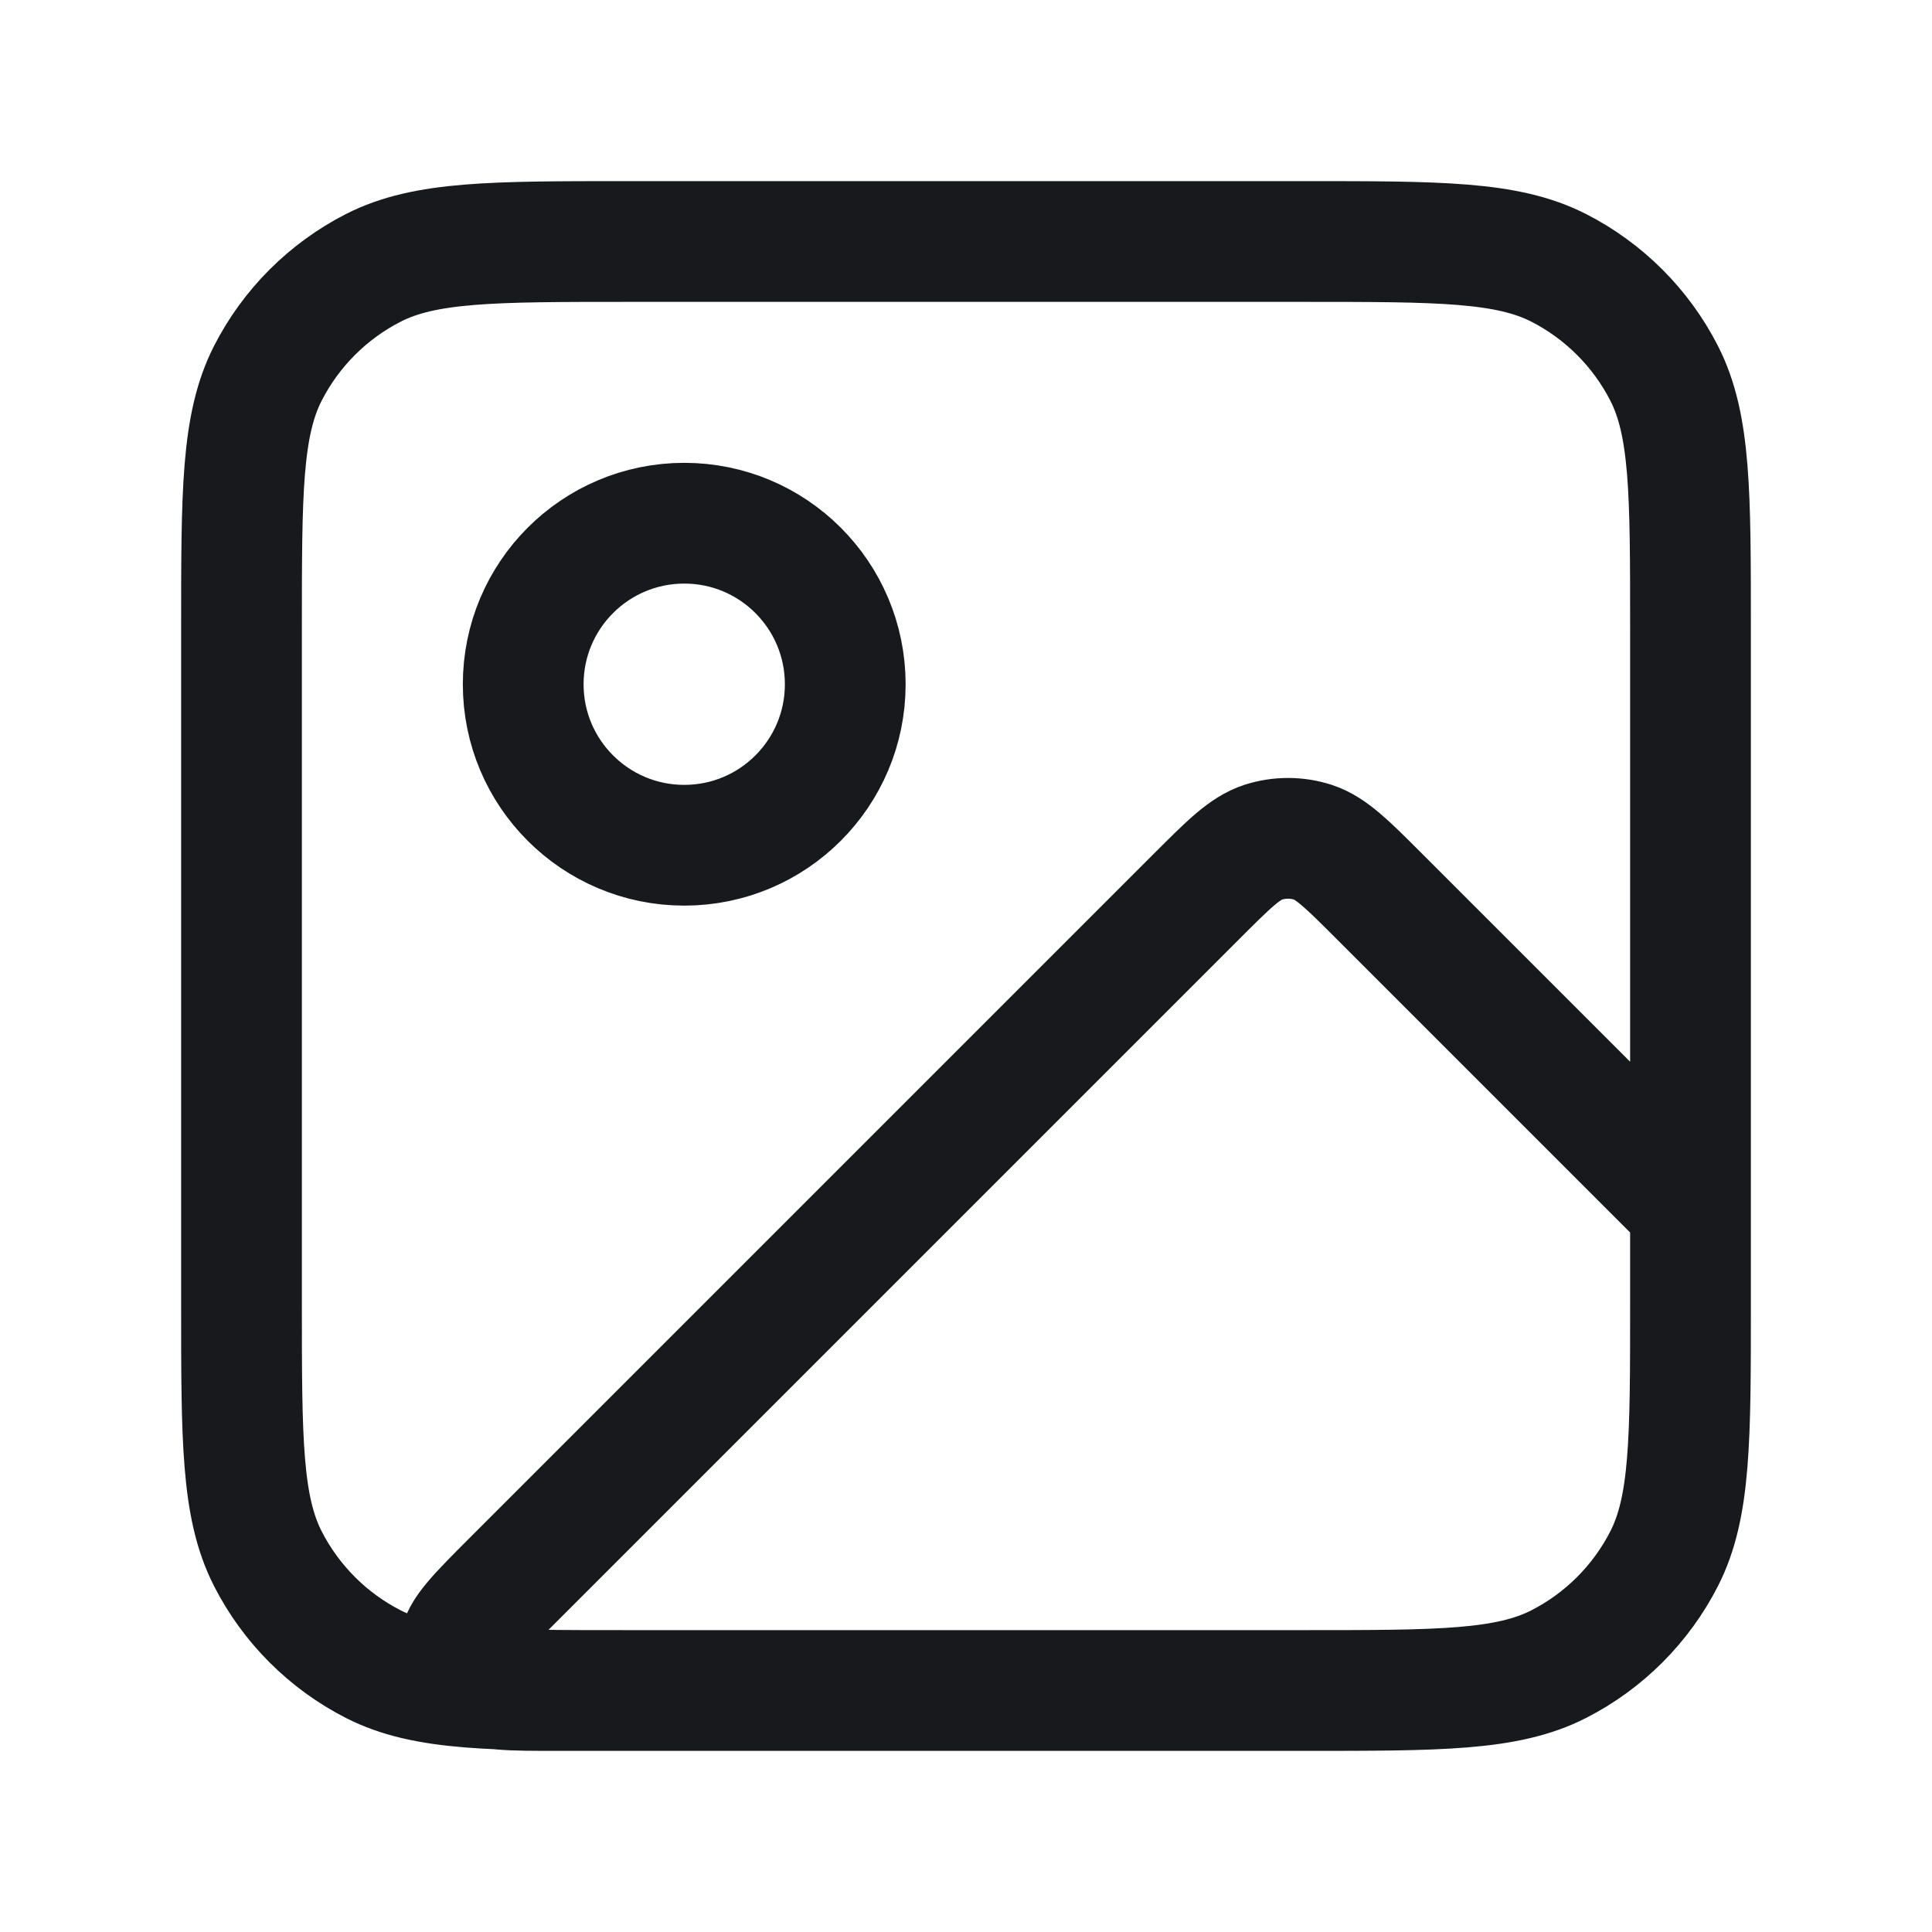 <svg width="16" height="16" viewBox="0 0 16 16" fill="none" xmlns="http://www.w3.org/2000/svg">
<path d="M10.8 14H4.621C4.217 14 4.015 14 3.922 13.92C3.84 13.851 3.797 13.747 3.806 13.64C3.815 13.518 3.958 13.375 4.244 13.089L9.912 7.421C10.176 7.157 10.308 7.025 10.461 6.975C10.595 6.932 10.739 6.932 10.873 6.975C11.025 7.025 11.157 7.157 11.421 7.421L14 10V10.8M10.8 14C11.92 14 12.48 14 12.908 13.782C13.284 13.59 13.59 13.284 13.782 12.908C14 12.48 14 11.92 14 10.8M10.8 14H5.2C4.08 14 3.52 14 3.092 13.782C2.716 13.59 2.41 13.284 2.218 12.908C2 12.48 2 11.92 2 10.8V5.2C2 4.08 2 3.52 2.218 3.092C2.41 2.716 2.716 2.41 3.092 2.218C3.52 2 4.08 2 5.2 2H10.8C11.92 2 12.48 2 12.908 2.218C13.284 2.41 13.59 2.716 13.782 3.092C14 3.52 14 4.08 14 5.2V10.8M7 5.667C7 6.403 6.403 7 5.667 7C4.93 7 4.333 6.403 4.333 5.667C4.333 4.93 4.93 4.333 5.667 4.333C6.403 4.333 7 4.93 7 5.667Z" stroke="#17191C" stroke-linecap="round" stroke-linejoin="round"/>
</svg>
